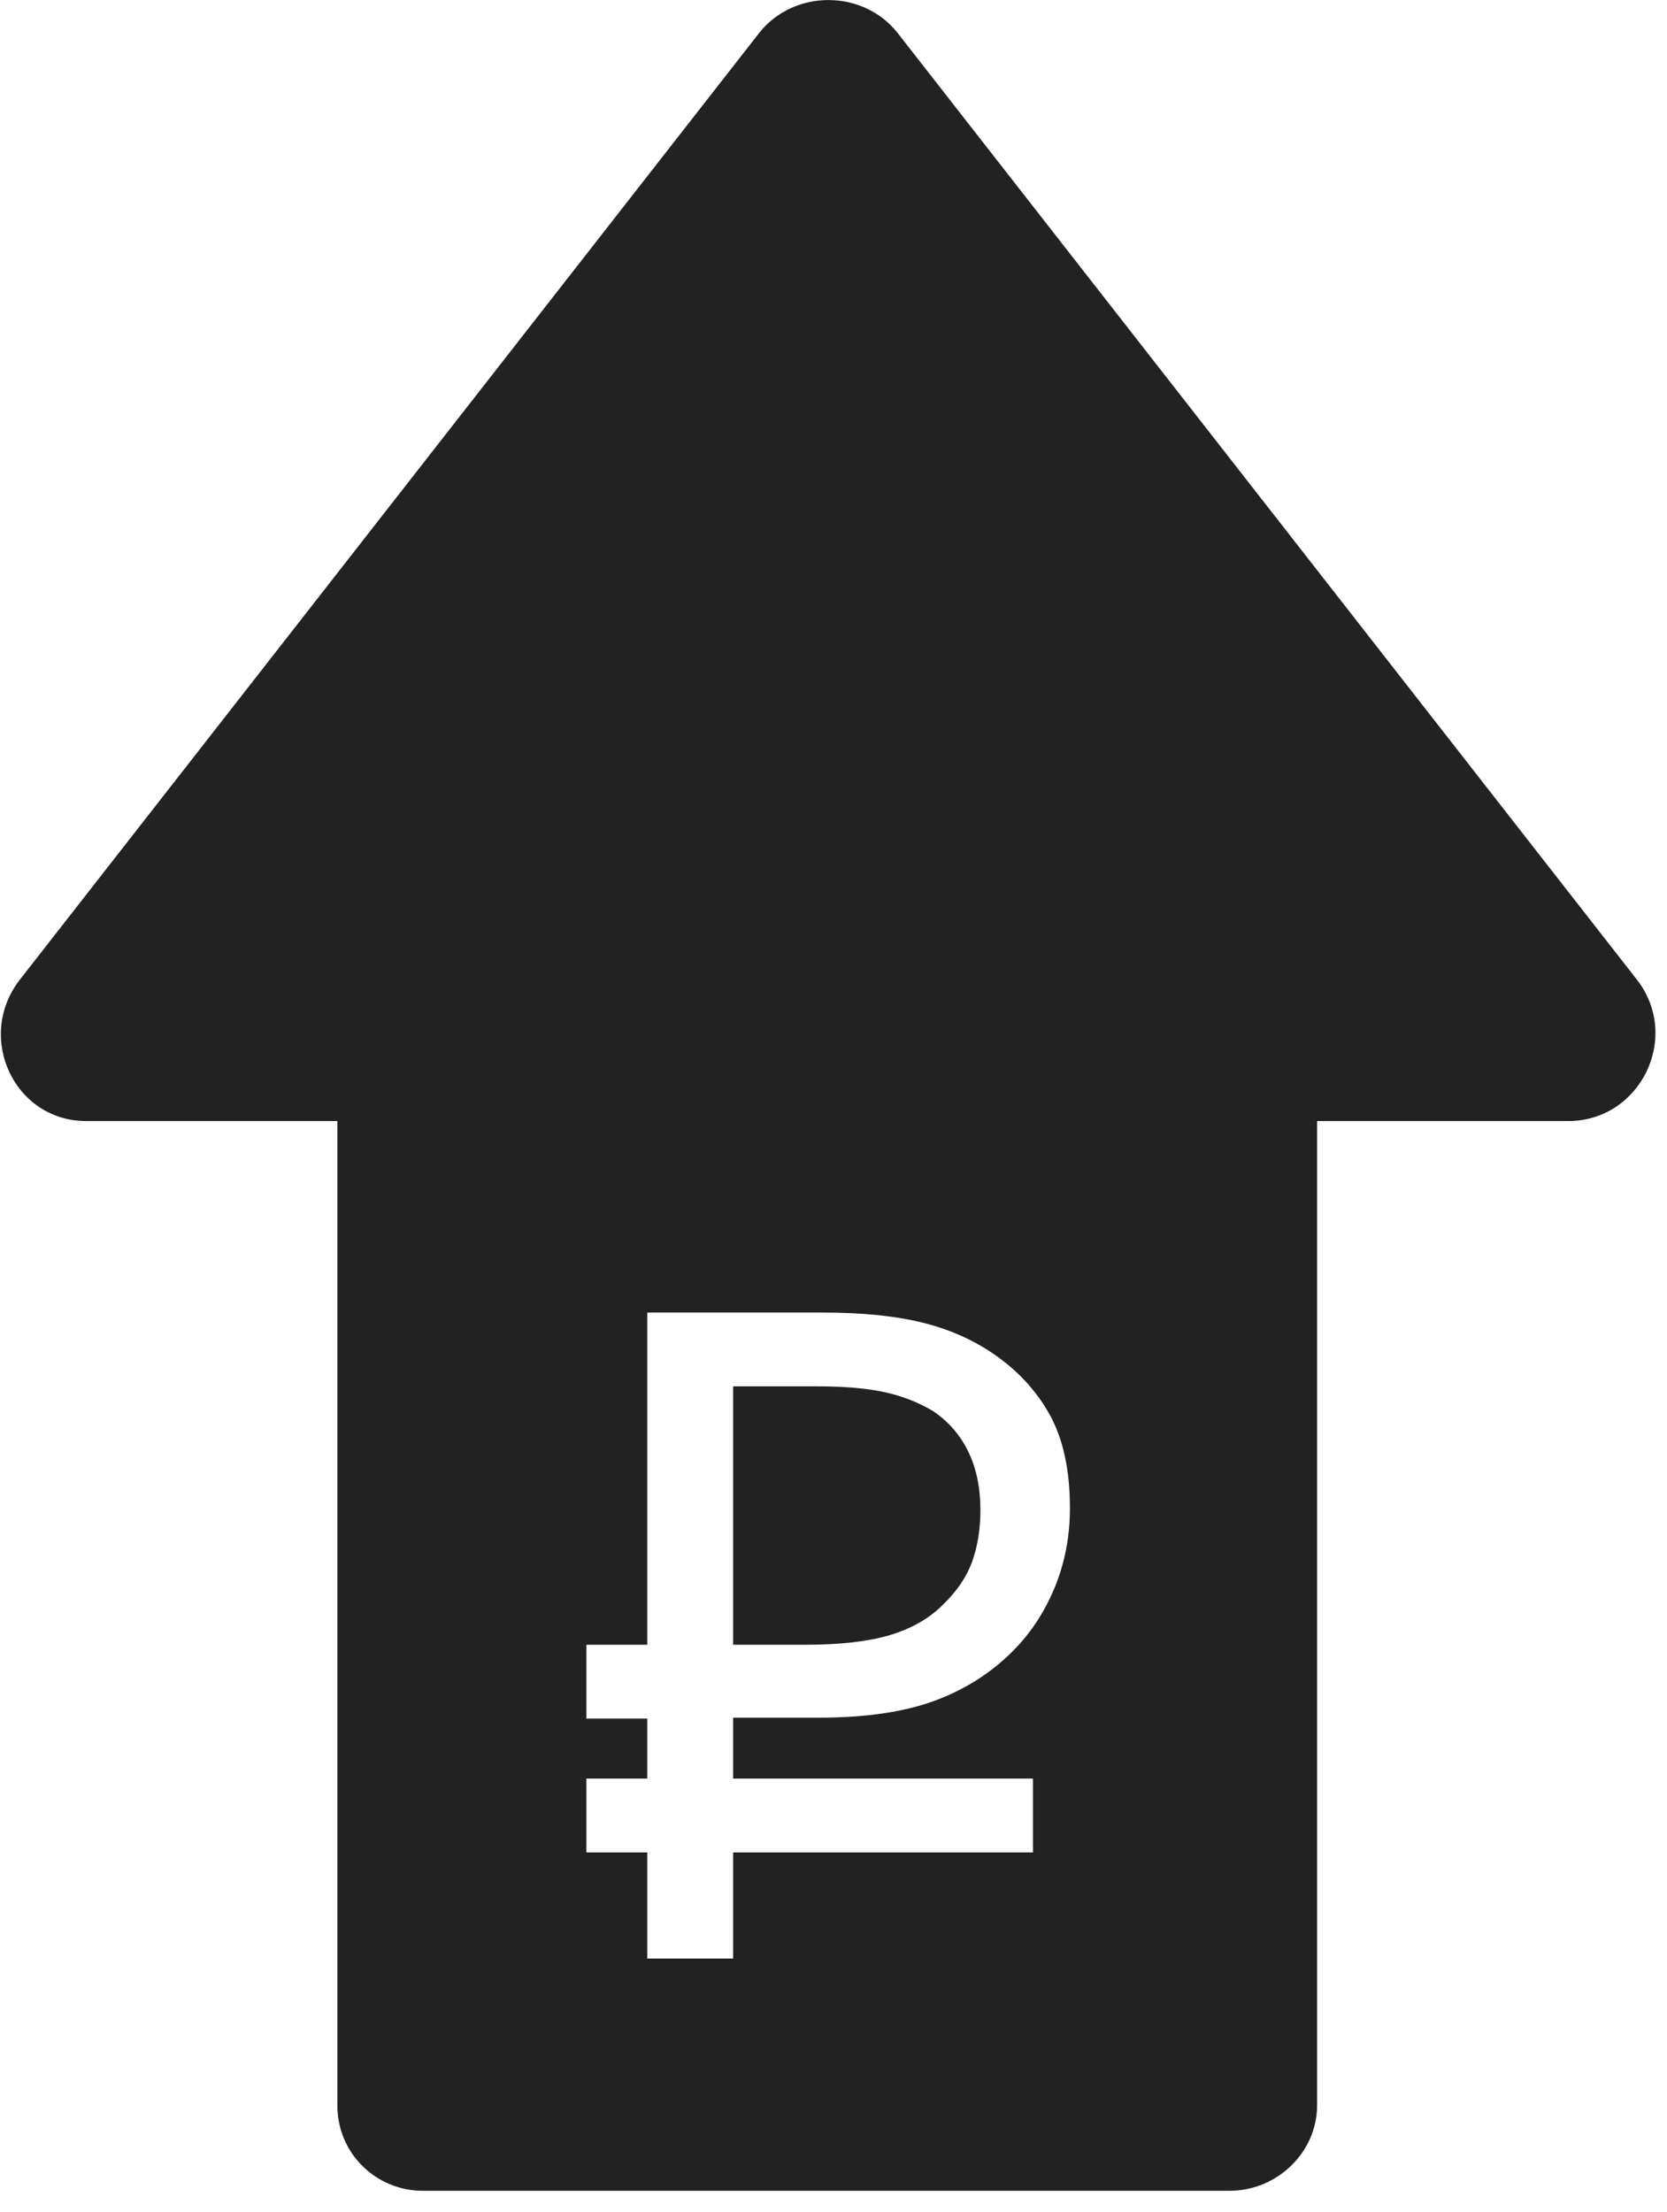 <?xml version="1.0" encoding="UTF-8"?>
<svg width="52px" height="69px" viewBox="0 0 52 69" version="1.1" xmlns="http://www.w3.org/2000/svg" xmlns:xlink="http://www.w3.org/1999/xlink">
    <!-- Generator: Sketch 52.3 (67297) - http://www.bohemiancoding.com/sketch -->
    <title>benefits-economy</title>
    <desc>Created with Sketch.</desc>
    <g id="Page-1" stroke="none" stroke-width="1" fill="none" fill-rule="evenodd">
        <g id="benefits-economy" fill="#222222">
            <path d="M29.115,44.019 C28.673,43.75 28.174,43.553 27.618,43.428 C27.061,43.304 26.361,43.241 25.517,43.241 L22.869,43.241 L22.869,51.301 L25.114,51.301 C26.207,51.301 27.09,51.2 27.762,50.999 C28.433,50.797 28.98,50.486 29.402,50.063 C29.844,49.641 30.151,49.19 30.324,48.71 C30.496,48.231 30.583,47.694 30.583,47.099 C30.583,46.408 30.458,45.803 30.208,45.285 C29.959,44.767 29.594,44.345 29.115,44.019 Z" id="Path"></path>
            <path d="M51.08,30.58 L27.998,1.026 C26.919,-0.34 24.762,-0.34 23.683,1.026 L0.601,30.58 C-0.765,32.378 0.457,34.966 2.686,34.966 L10.524,34.966 L10.524,65.671 C10.524,67.181 11.747,68.332 13.185,68.332 L38.352,68.332 C39.862,68.332 41.085,67.109 41.085,65.671 L41.085,34.966 L48.923,34.966 C51.152,34.966 52.446,32.378 51.08,30.58 Z M32.9,49.516 C32.583,50.284 32.147,50.946 31.59,51.503 C30.899,52.193 30.079,52.711 29.129,53.057 C28.179,53.402 26.985,53.575 25.546,53.575 L22.869,53.575 L22.869,55.475 L32.223,55.475 L32.223,57.778 L22.869,57.778 L22.869,61.088 L20.191,61.088 L20.191,57.778 L18.292,57.778 L18.292,55.475 L20.191,55.475 L20.191,53.604 L18.292,53.604 L18.292,51.301 L20.191,51.301 L20.191,40.939 L25.661,40.939 C26.869,40.939 27.891,41.04 28.726,41.241 C29.561,41.442 30.304,41.764 30.957,42.205 C31.724,42.723 32.319,43.362 32.741,44.119 C33.163,44.878 33.375,45.851 33.375,47.041 C33.375,47.924 33.216,48.749 32.9,49.516 Z" id="Shape" fill-rule="nonzero"></path>
        </g>
    </g>
</svg>